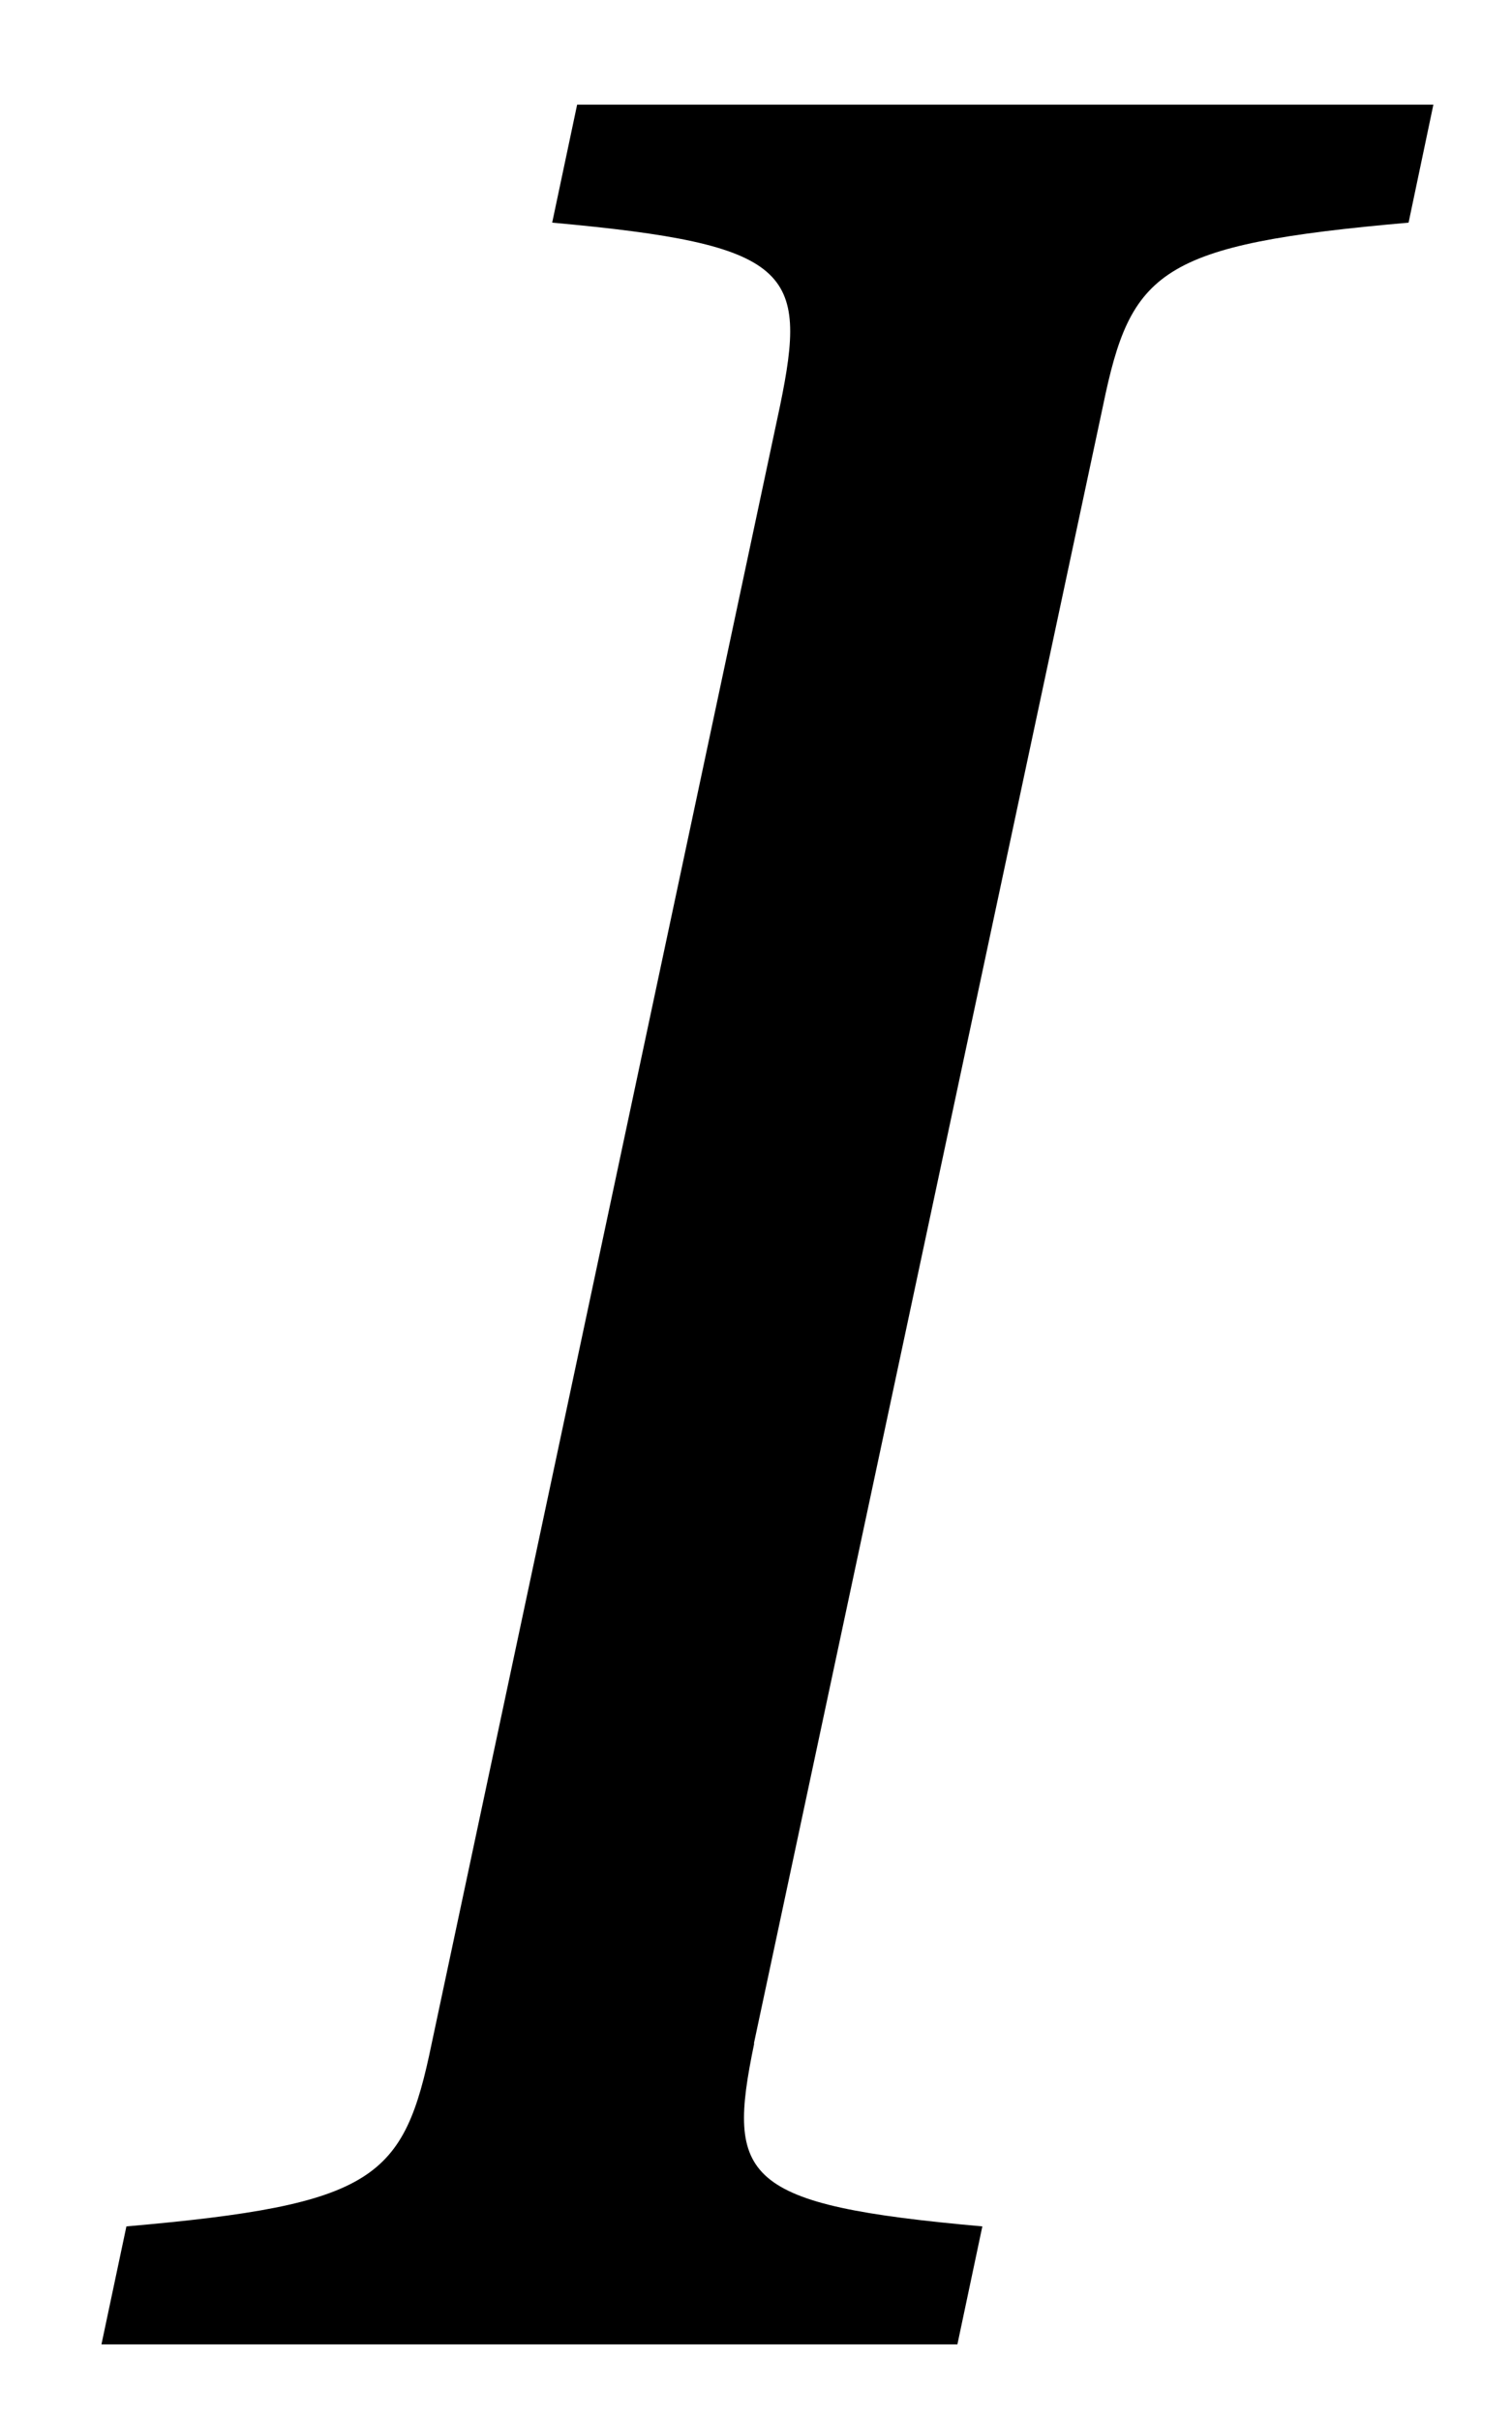 ﻿<?xml version="1.0" encoding="utf-8"?>
<svg version="1.1" xmlns:xlink="http://www.w3.org/1999/xlink" width="10px" height="16px" xmlns="http://www.w3.org/2000/svg">
  <defs>
    <pattern id="BGPattern" patternUnits="userSpaceOnUse" alignment="0 0" imageRepeat="None" />
    <mask fill="white" id="Clip6481">
      <path d="M 4.988 13.511  L 4.986 13.511  L 7.295 2.683  C 7.479 1.79  7.664 1.617  9.316 1.472  L 9.48 0.692  L 3.817 0.692  L 3.652 1.472  C 5.241 1.616  5.343 1.79  5.159 2.683  L 2.855 13.511  C 2.671 14.404  2.486 14.576  0.836 14.72  L 0.671 15.5  L 6.332 15.5  L 6.497 14.72  C 4.907 14.578  4.803 14.404  4.988 13.511  Z " fill-rule="evenodd" />
    </mask>
  </defs>
  <g>
    <path d="M 4.988 13.511  L 4.986 13.511  L 7.295 2.683  C 7.479 1.79  7.664 1.617  9.316 1.472  L 9.48 0.692  L 3.817 0.692  L 3.652 1.472  C 5.241 1.616  5.343 1.79  5.159 2.683  L 2.855 13.511  C 2.671 14.404  2.486 14.576  0.836 14.72  L 0.671 15.5  L 6.332 15.5  L 6.497 14.72  C 4.907 14.578  4.803 14.404  4.988 13.511  Z " fill-rule="nonzero" fill="rgba(0, 0, 0, 1)" stroke="none" class="fill" />
    <path d="M 4.988 13.511  L 4.986 13.511  L 7.295 2.683  C 7.479 1.79  7.664 1.617  9.316 1.472  L 9.48 0.692  L 3.817 0.692  L 3.652 1.472  C 5.241 1.616  5.343 1.79  5.159 2.683  L 2.855 13.511  C 2.671 14.404  2.486 14.576  0.836 14.72  L 0.671 15.5  L 6.332 15.5  L 6.497 14.72  C 4.907 14.578  4.803 14.404  4.988 13.511  Z " stroke-width="0" stroke-dasharray="0" stroke="rgba(255, 255, 255, 0)" fill="none" class="stroke" mask="url(#Clip6481)" />
  </g>
</svg>